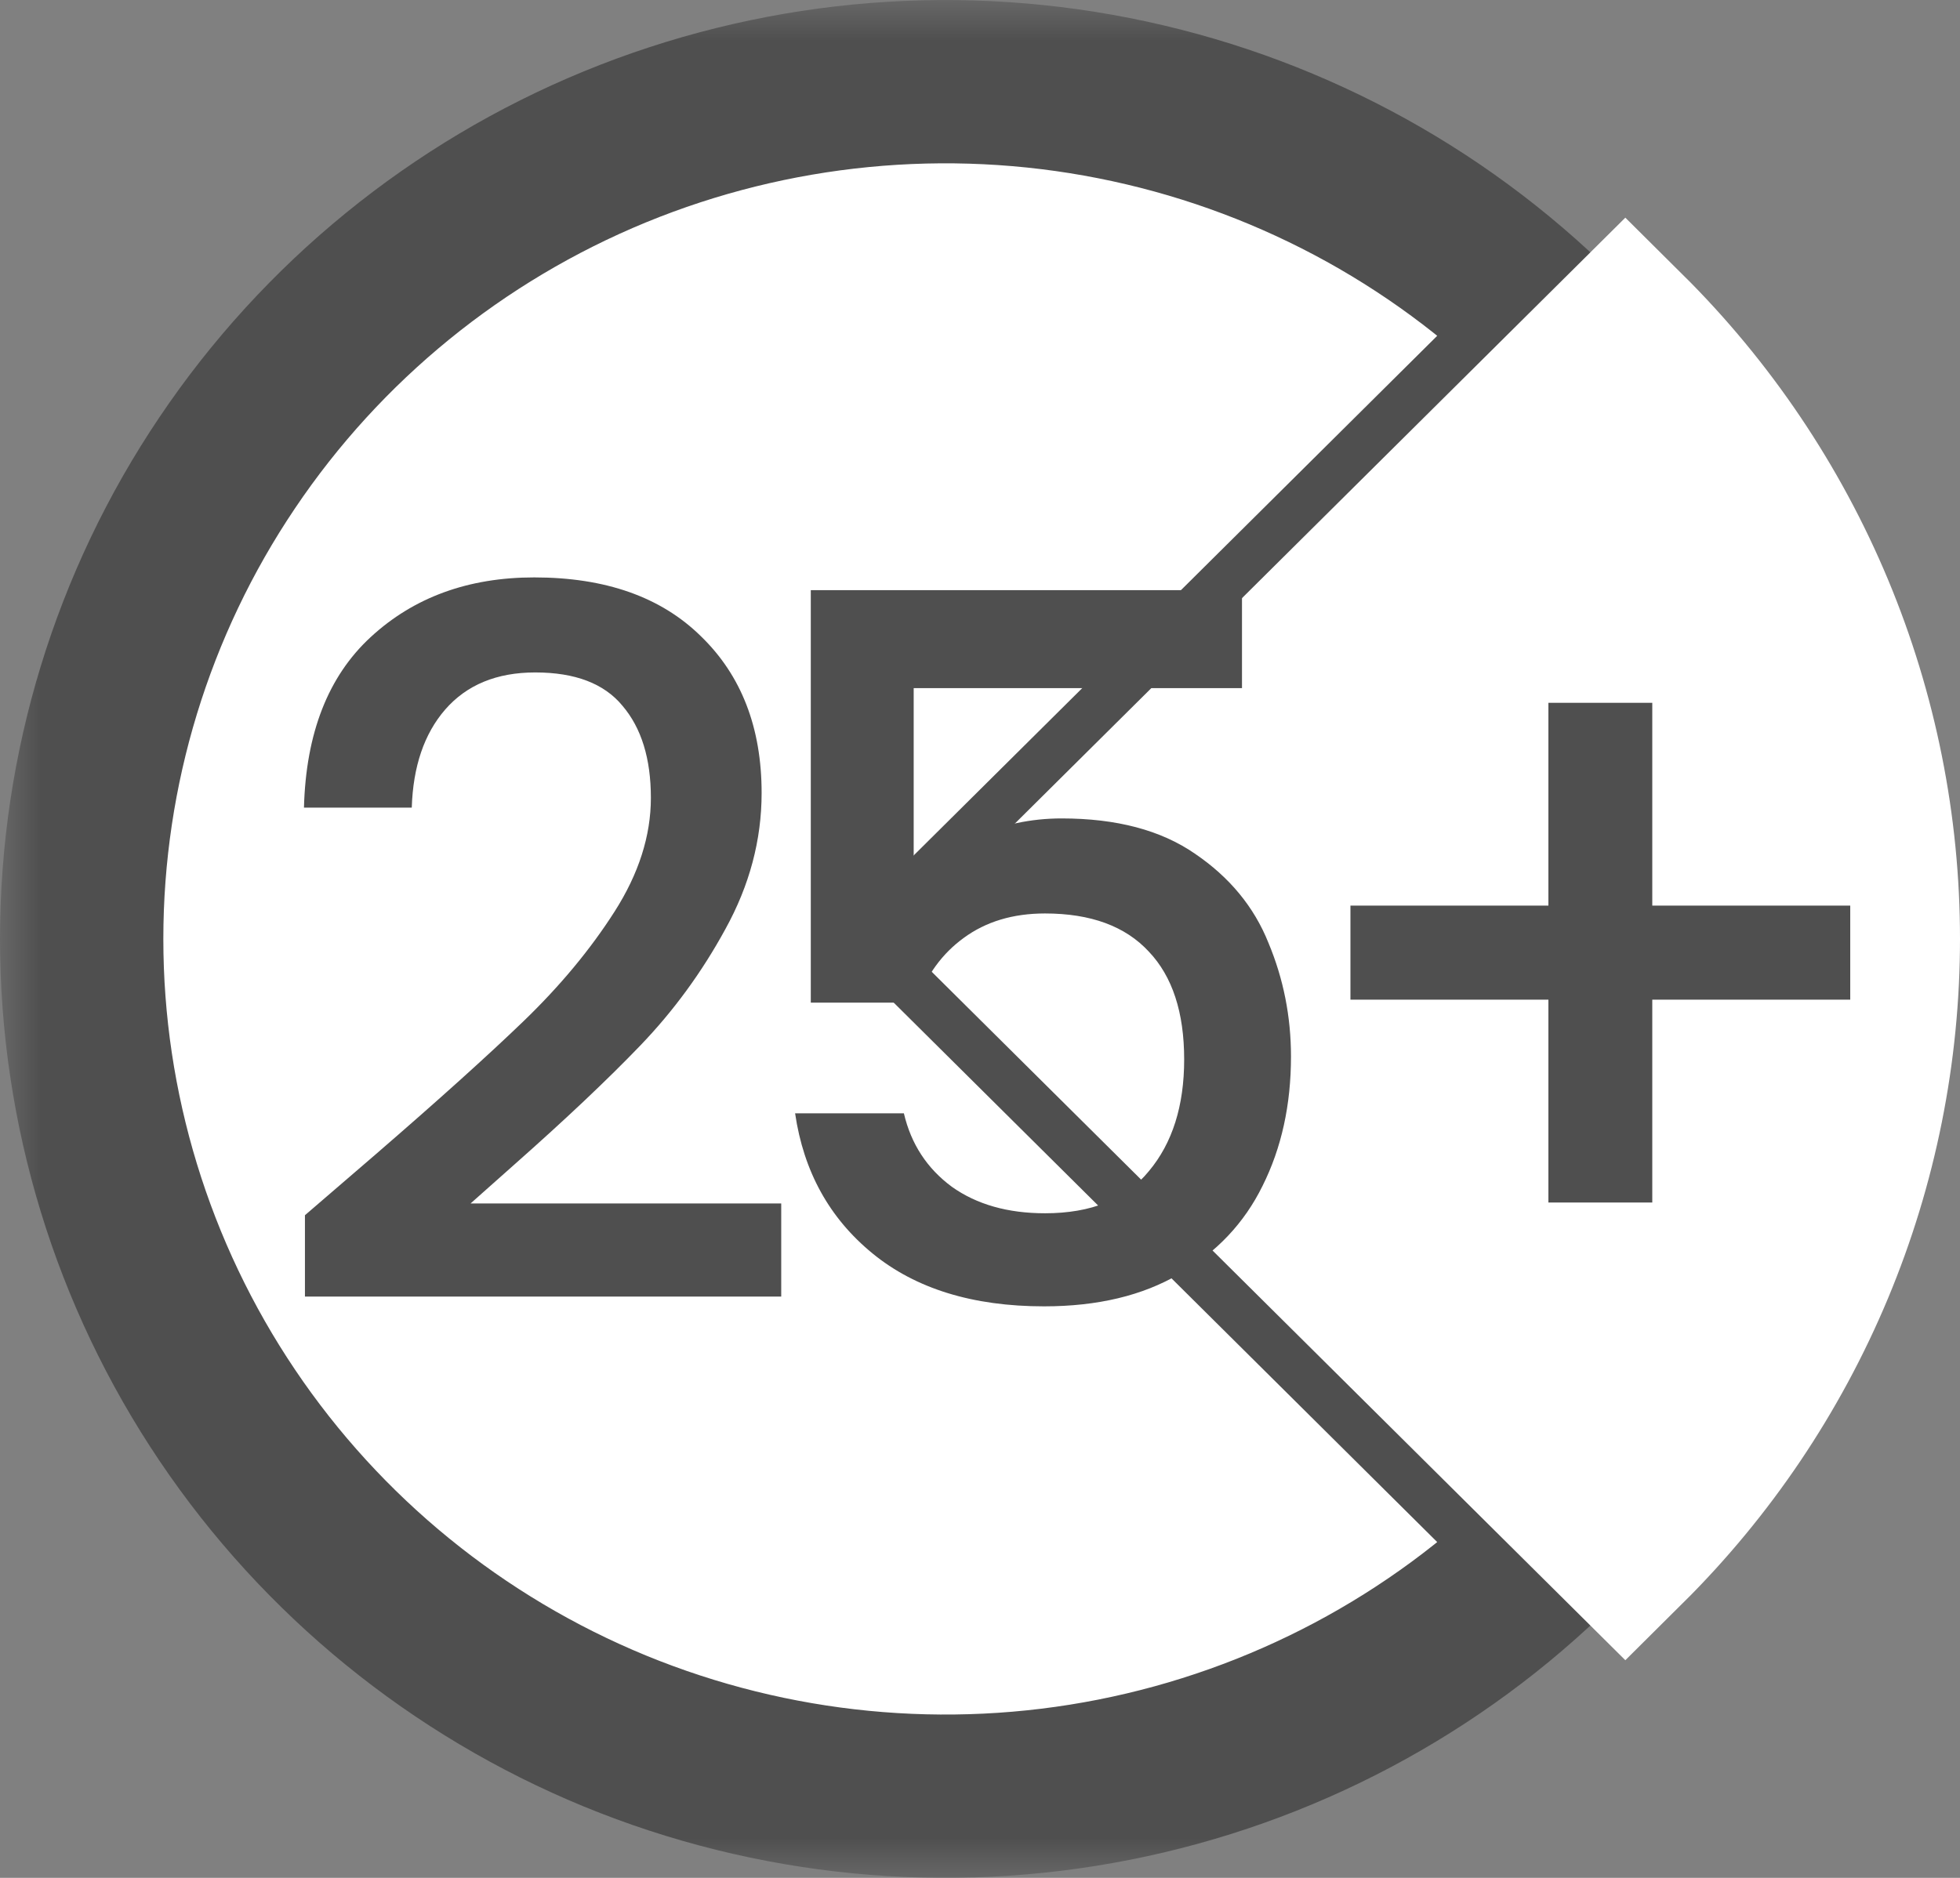 <svg width="24" height="23" viewBox="0 0 24 23" fill="none" xmlns="http://www.w3.org/2000/svg">
<rect x="0" y="0" width="24" height="23" fill="#808080" stroke="none"/>
<mask id="path-1-outside-1" maskUnits="userSpaceOnUse" x="0" y="0" width="21" height="23" fill="black">
<rect fill="white" width="21" height="23"/>
<path d="M19.056 18.925C17.577 20.393 15.692 21.393 13.64 21.798C11.589 22.203 9.462 21.995 7.529 21.201C5.597 20.406 3.945 19.06 2.783 17.334C1.62 15.607 1 13.577 1 11.5C1 9.423 1.62 7.393 2.783 5.667C3.945 3.94 5.597 2.594 7.529 1.799C9.462 1.005 11.589 0.797 13.64 1.202C15.692 1.607 17.577 2.607 19.056 4.075L11.577 11.5L19.056 18.925Z"/>
</mask>
<path d="M19.056 18.925C17.577 20.393 15.692 21.393 13.64 21.798C11.589 22.203 9.462 21.995 7.529 21.201C5.597 20.406 3.945 19.06 2.783 17.334C1.62 15.607 1 13.577 1 11.5C1 9.423 1.62 7.393 2.783 5.667C3.945 3.94 5.597 2.594 7.529 1.799C9.462 1.005 11.589 0.797 13.64 1.202C15.692 1.607 17.577 2.607 19.056 4.075L11.577 11.5L19.056 18.925Z" fill="white"/>
<path d="M19.056 18.925C17.577 20.393 15.692 21.393 13.64 21.798C11.589 22.203 9.462 21.995 7.529 21.201C5.597 20.406 3.945 19.06 2.783 17.334C1.62 15.607 1 13.577 1 11.5C1 9.423 1.62 7.393 2.783 5.667C3.945 3.94 5.597 2.594 7.529 1.799C9.462 1.005 11.589 0.797 13.64 1.202C15.692 1.607 17.577 2.607 19.056 4.075L11.577 11.5L19.056 18.925Z" stroke="#4F4F4F" stroke-width="2" mask="url(#path-1-outside-1)"/>
<mask id="path-2-outside-2" maskUnits="userSpaceOnUse" x="10.846" y="2" width="14" height="19" fill="black">
<rect fill="white" x="10.846" y="2" width="14" height="19"/>
<path d="M19.902 18.925C20.884 17.95 21.663 16.792 22.195 15.518C22.727 14.244 23 12.879 23 11.5C23 10.121 22.727 8.756 22.195 7.482C21.663 6.208 20.884 5.05 19.902 4.075L12.423 11.5L19.902 18.925Z"/>
</mask>
<path d="M19.902 18.925C20.884 17.95 21.663 16.792 22.195 15.518C22.727 14.244 23 12.879 23 11.5C23 10.121 22.727 8.756 22.195 7.482C21.663 6.208 20.884 5.05 19.902 4.075L12.423 11.5L19.902 18.925Z" fill="white"/>
<path d="M19.902 18.925C20.884 17.95 21.663 16.792 22.195 15.518C22.727 14.244 23 12.879 23 11.5C23 10.121 22.727 8.756 22.195 7.482C21.663 6.208 20.884 5.05 19.902 4.075L12.423 11.5L19.902 18.925Z" stroke="white" stroke-width="2" mask="url(#path-2-outside-2)"/>
<path d="M4.598 14.14C5.366 13.476 5.97 12.932 6.41 12.508C6.858 12.076 7.23 11.628 7.526 11.164C7.822 10.7 7.97 10.236 7.97 9.772C7.97 9.292 7.854 8.916 7.622 8.644C7.398 8.372 7.042 8.236 6.554 8.236C6.082 8.236 5.714 8.388 5.45 8.692C5.194 8.988 5.058 9.388 5.042 9.892H3.722C3.746 8.98 4.018 8.284 4.538 7.804C5.066 7.316 5.734 7.072 6.542 7.072C7.414 7.072 8.094 7.312 8.582 7.792C9.078 8.272 9.326 8.912 9.326 9.712C9.326 10.288 9.178 10.844 8.882 11.38C8.594 11.908 8.246 12.384 7.838 12.808C7.438 13.224 6.926 13.708 6.302 14.26L5.762 14.74H9.566V15.88H3.734V14.884L4.598 14.14ZM15.208 8.428H11.188V10.816C11.356 10.592 11.604 10.404 11.932 10.252C12.268 10.1 12.624 10.024 13 10.024C13.672 10.024 14.216 10.168 14.632 10.456C15.056 10.744 15.356 11.108 15.532 11.548C15.716 11.988 15.808 12.452 15.808 12.94C15.808 13.532 15.692 14.06 15.46 14.524C15.236 14.98 14.896 15.34 14.44 15.604C13.992 15.868 13.44 16 12.784 16C11.912 16 11.212 15.784 10.684 15.352C10.156 14.92 9.84 14.348 9.736 13.636H11.068C11.156 14.012 11.352 14.312 11.656 14.536C11.96 14.752 12.34 14.86 12.796 14.86C13.364 14.86 13.788 14.688 14.068 14.344C14.356 14 14.5 13.544 14.5 12.976C14.5 12.4 14.356 11.96 14.068 11.656C13.78 11.344 13.356 11.188 12.796 11.188C12.404 11.188 12.072 11.288 11.8 11.488C11.536 11.68 11.344 11.944 11.224 12.28H9.928V7.228H15.208V8.428ZM22.656 12.244H20.232V14.728H18.96V12.244H16.536V11.092H18.96V8.608H20.232V11.092H22.656V12.244Z" fill="#4F4F4F"/>
</svg>

